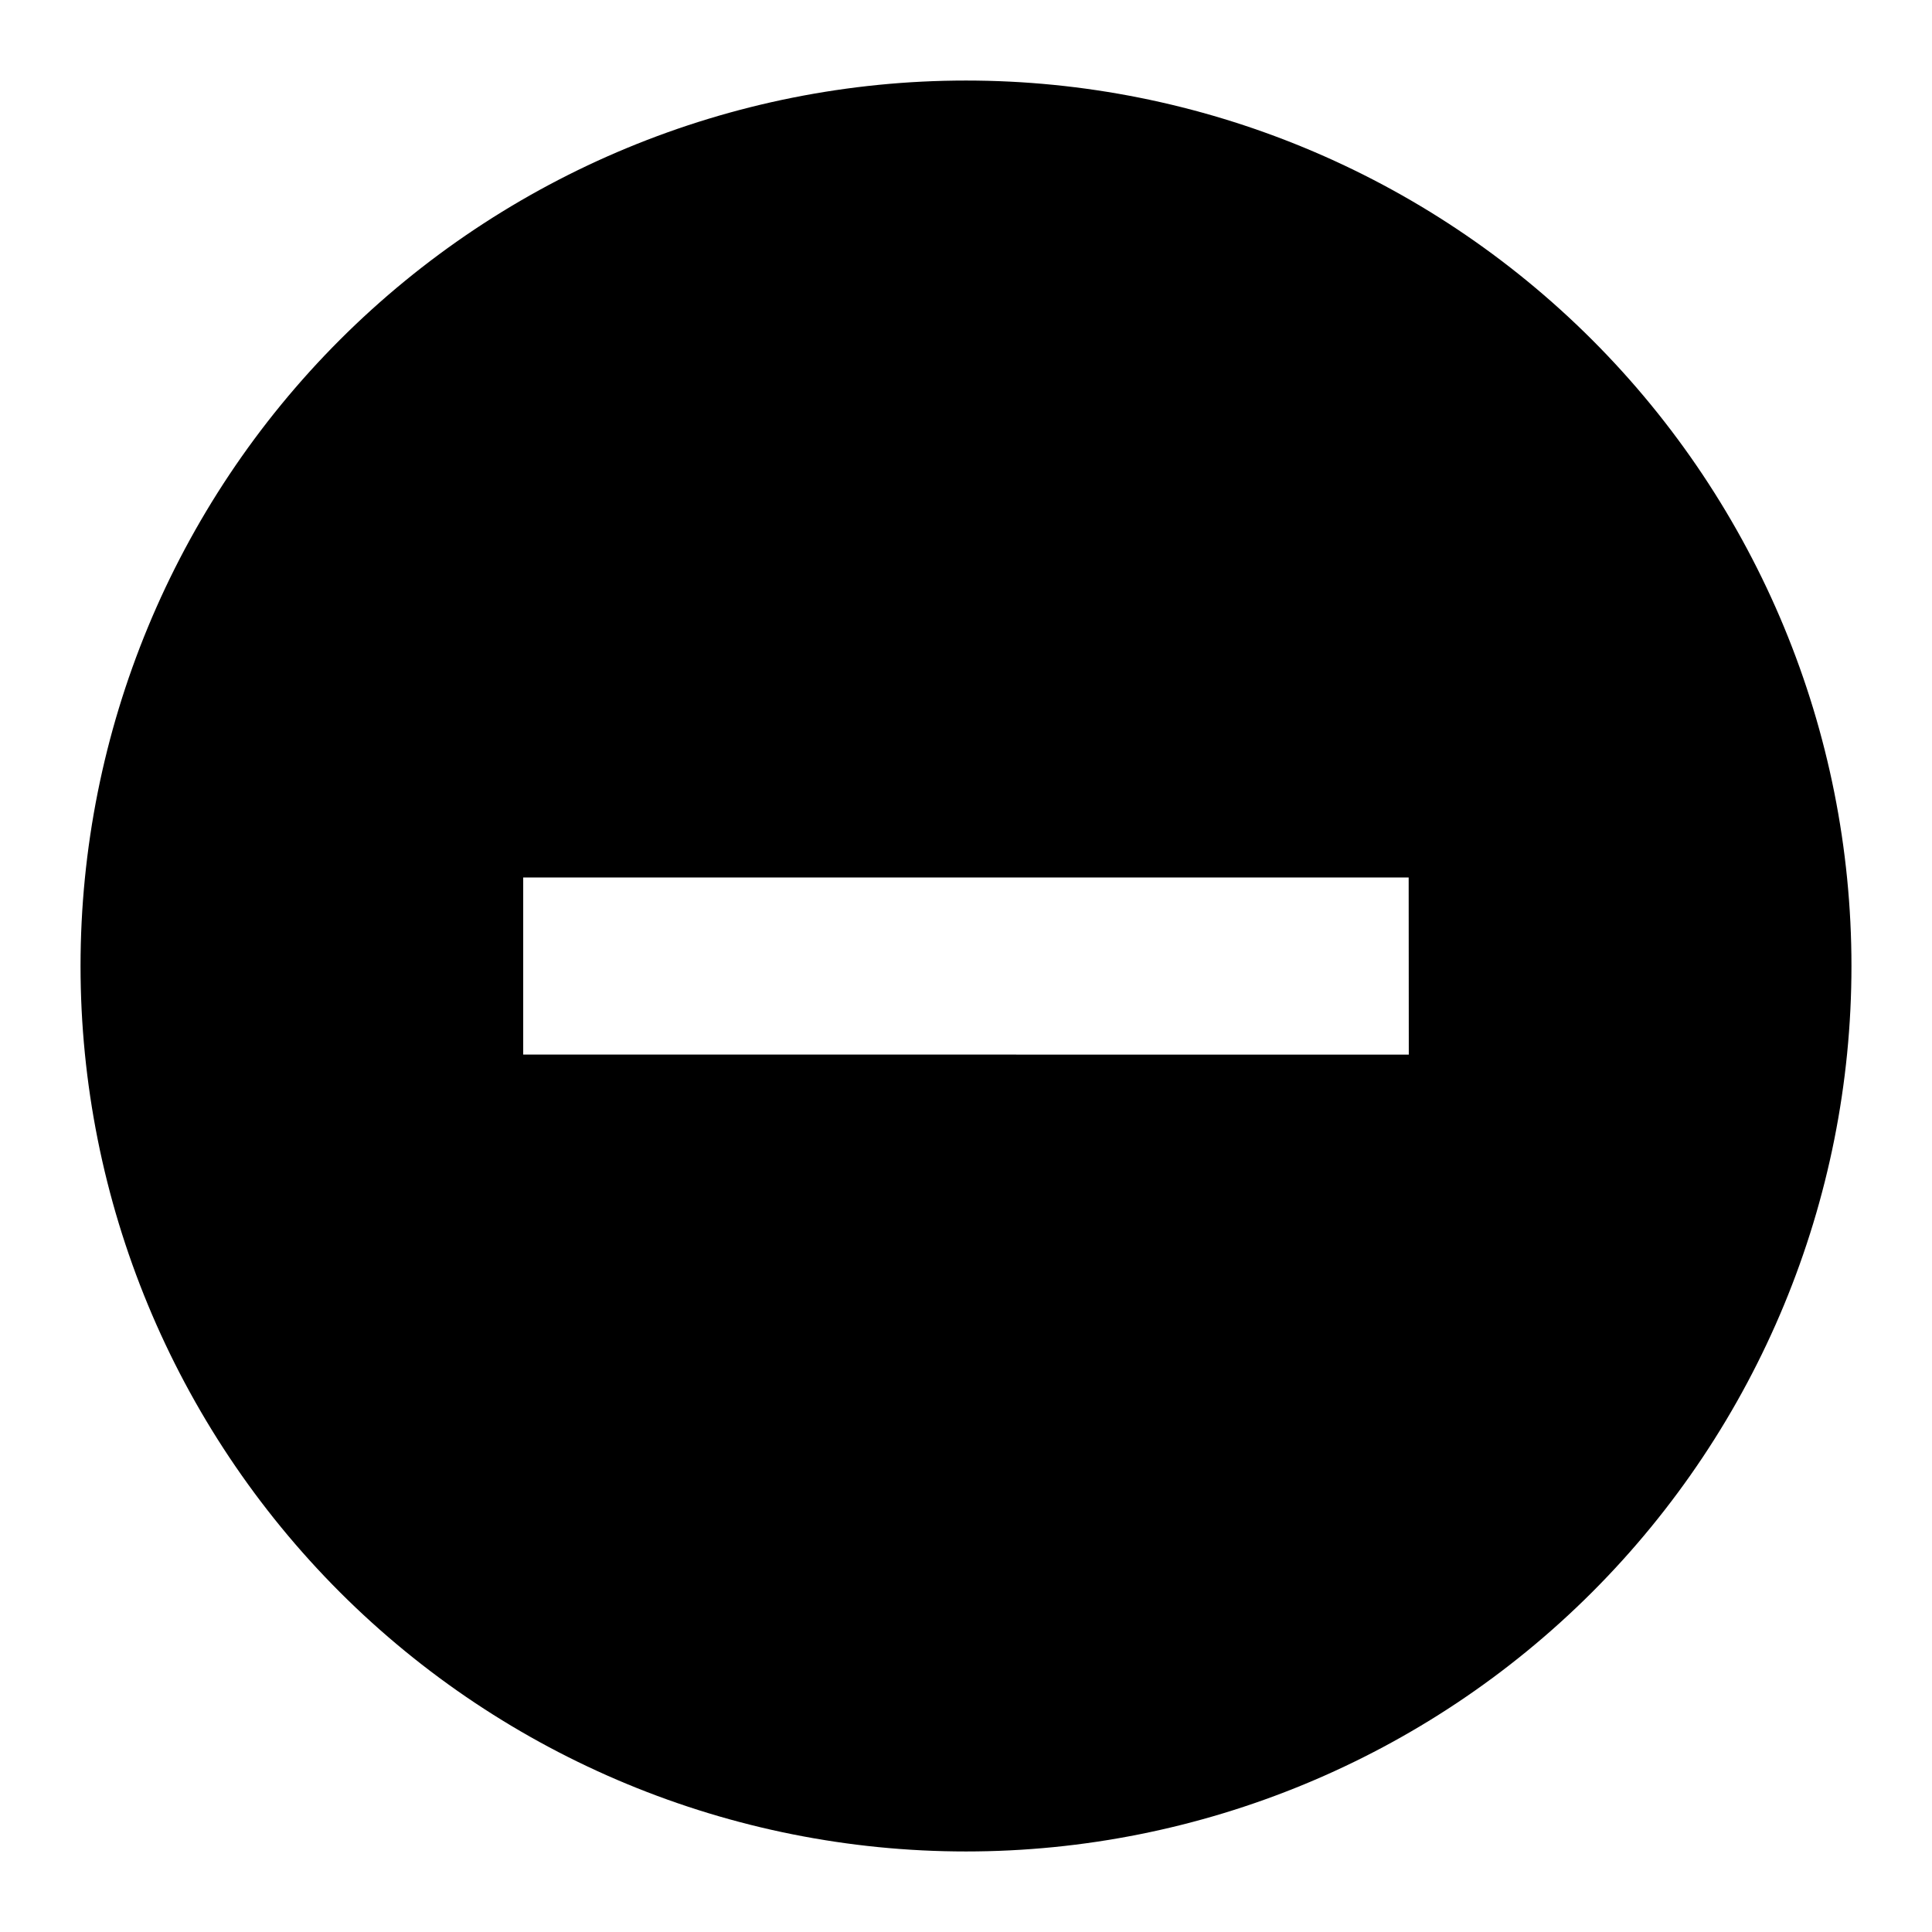 <?xml version="1.0" encoding="UTF-8"?>
<svg width="128pt" height="128pt" version="1.1" viewBox="0 0 128 128" xmlns="http://www.w3.org/2000/svg">
 <path d="m64 5.336c-15.559 0-30.48 6.18-41.484 17.18-11 11.004-17.18 25.926-17.18 41.484s6.18 30.48 17.18 41.484c11.004 11 25.926 17.18 41.484 17.18s30.48-6.18 41.484-17.18c11-11.004 17.18-25.926 17.18-41.484s-6.18-30.48-17.18-41.484c-11.004-11-25.926-17.18-41.484-17.18zm29.336 64.535-58.672-0.004v-11.73h58.664z"/>
</svg>
